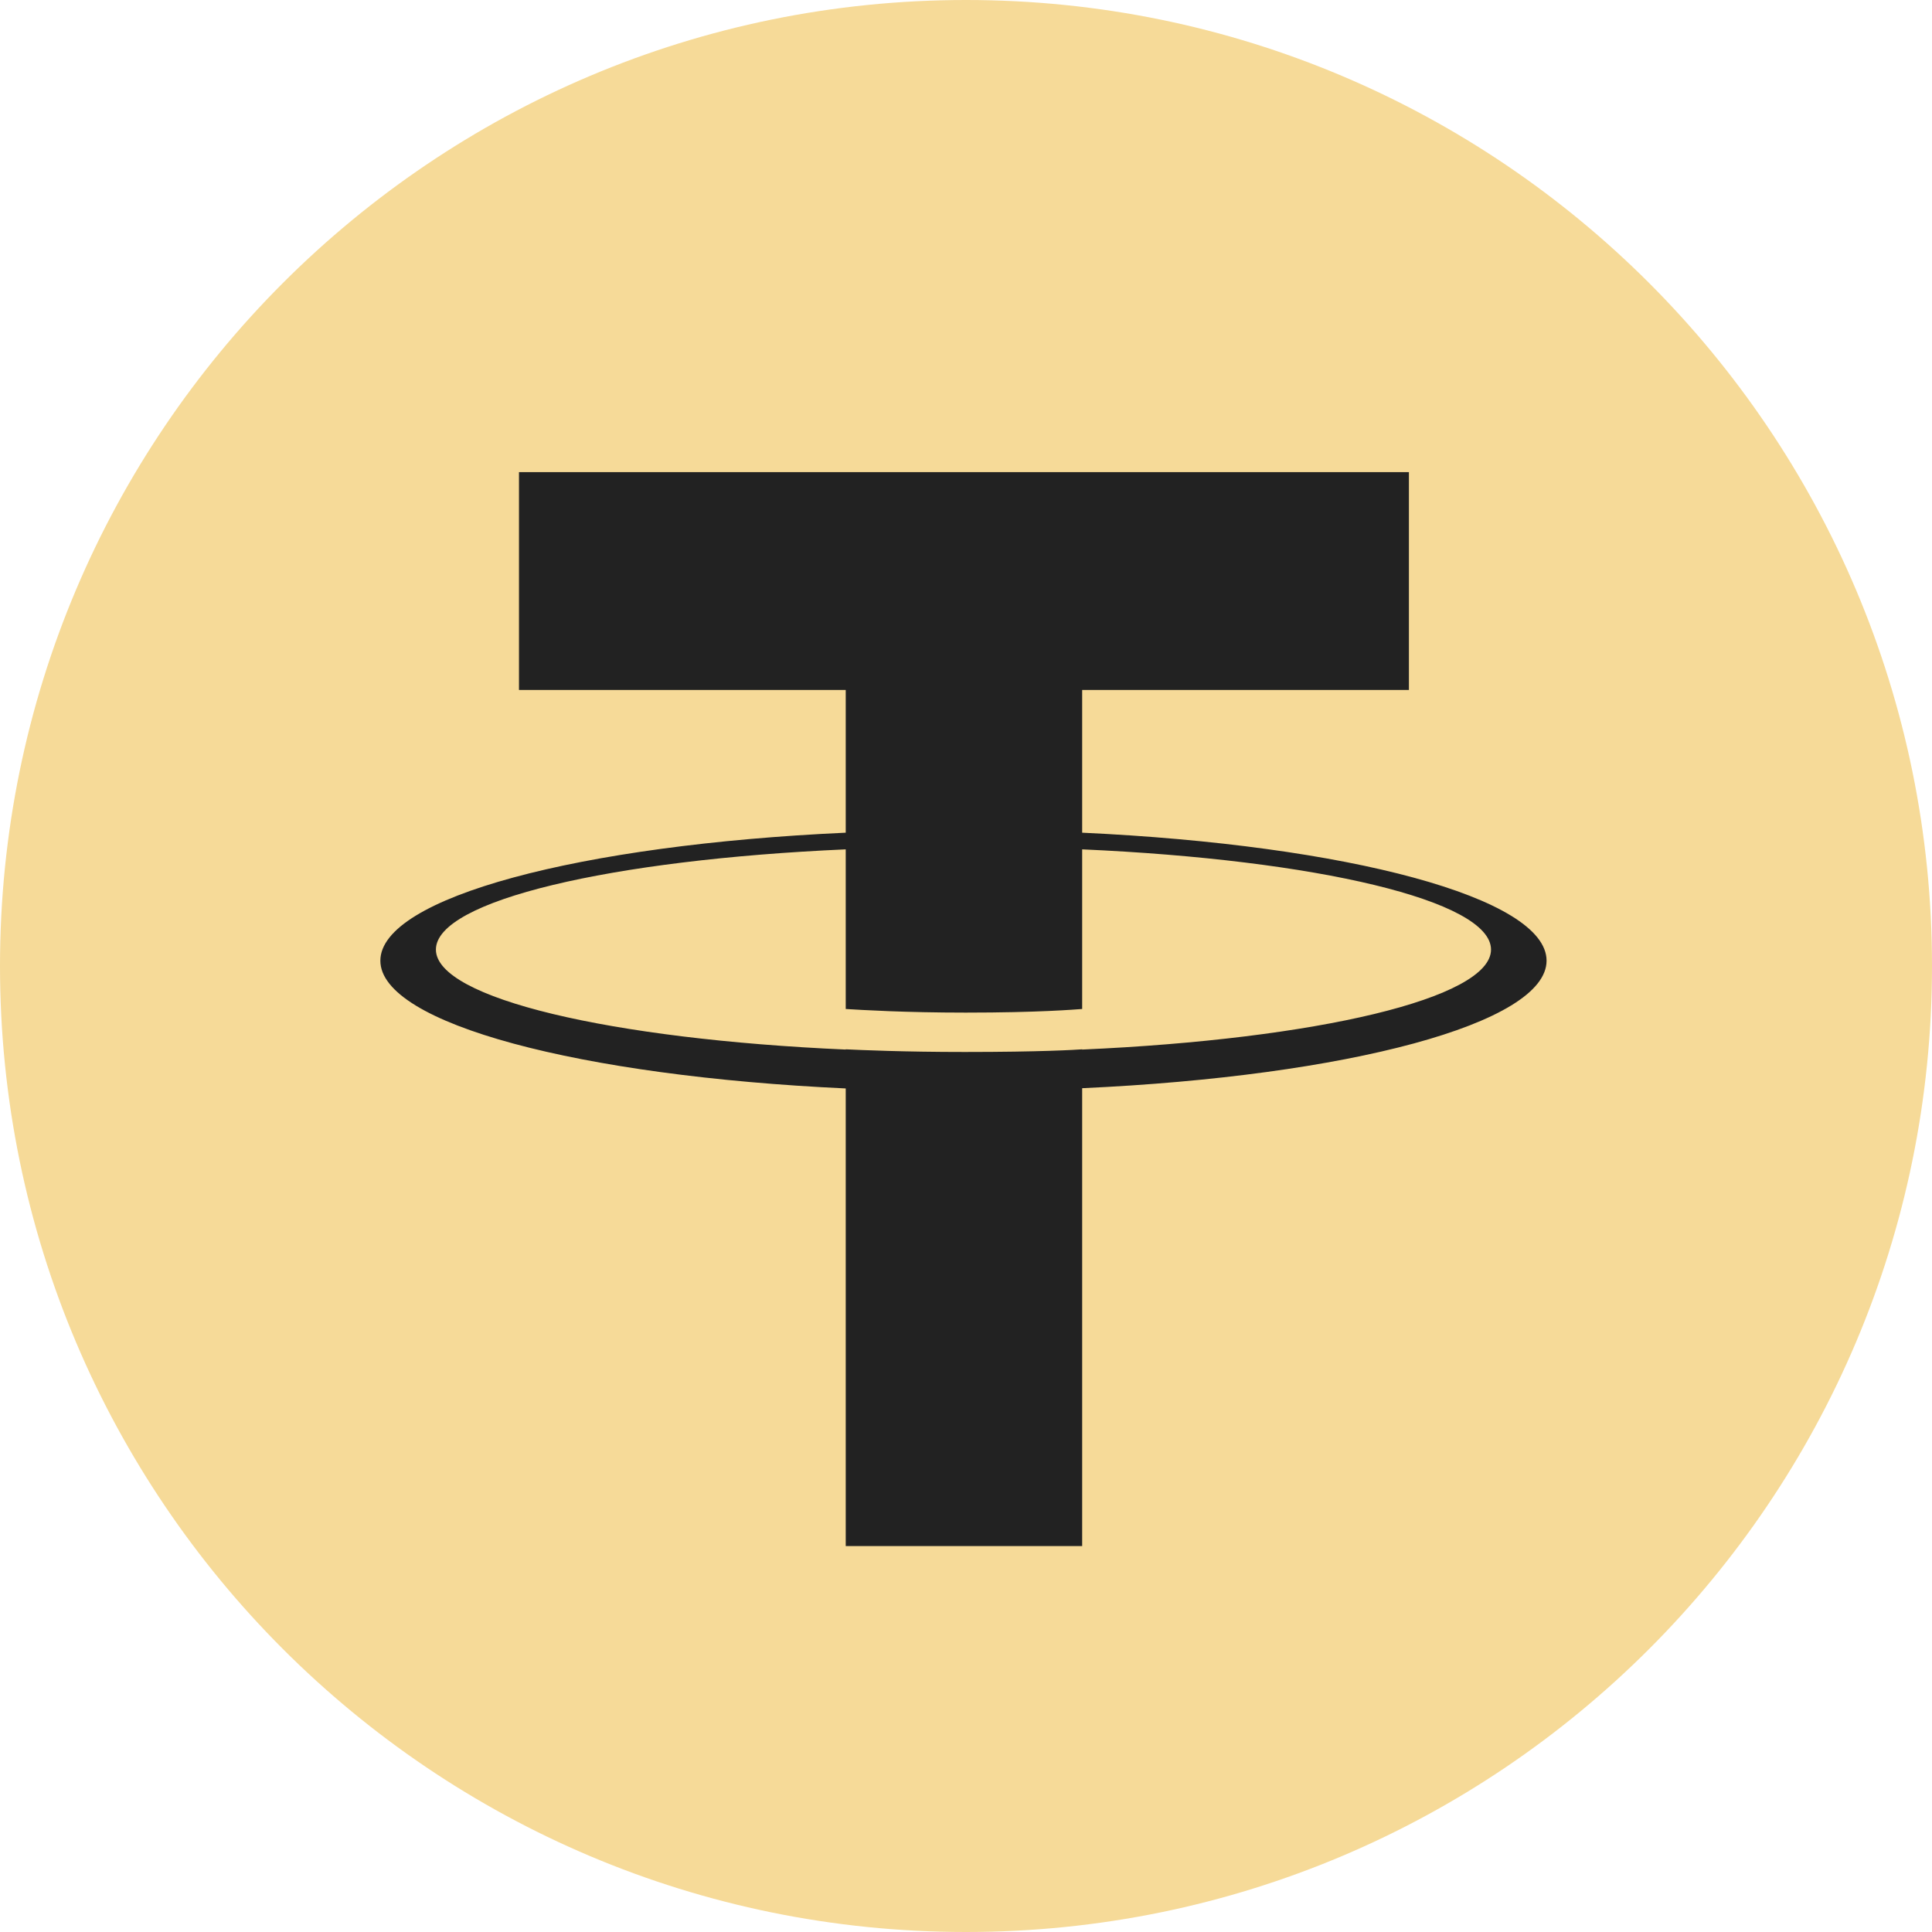 <?xml version="1.0" encoding="UTF-8"?>
<svg width="8px" height="8px" viewBox="0 0 8 8" version="1.1" xmlns="http://www.w3.org/2000/svg" xmlns:xlink="http://www.w3.org/1999/xlink">
    <title>icon_detail_gift_usdt</title>
    <g id="icon_detail_gift_usdt" stroke="none" stroke-width="1" fill="none" fill-rule="evenodd">
        <g id="编组" fill-rule="nonzero">
            <g id="icon/usdt">
                <path d="M0,4 C0,6.209 1.791,8 4,8 C6.209,8 8,6.209 8,4 C8,1.791 6.209,0 4,0 C1.791,0 0,1.791 0,4 Z" id="路径" fill="#F6DA98"></path>
                <path d="M4.481,4.346 L4.481,4.345 C4.453,4.347 4.311,4.356 3.995,4.356 C3.743,4.356 3.565,4.348 3.502,4.345 L3.502,4.346 C2.53,4.303 1.805,4.134 1.805,3.932 C1.805,3.729 2.53,3.56 3.502,3.517 L3.502,4.178 C3.566,4.182 3.748,4.193 3.999,4.193 C4.301,4.193 4.452,4.18 4.481,4.178 L4.481,3.517 C5.45,3.56 6.174,3.729 6.174,3.932 C6.174,4.134 5.45,4.303 4.481,4.346 M4.481,3.448 L4.481,2.857 L5.834,2.857 L5.834,1.955 L2.149,1.955 L2.149,2.857 L3.502,2.857 L3.502,3.448 C2.402,3.498 1.575,3.716 1.575,3.978 C1.575,4.239 2.402,4.456 3.502,4.507 L3.502,6.402 L4.481,6.402 L4.481,4.506 C5.579,4.456 6.404,4.238 6.404,3.978 C6.404,3.717 5.579,3.499 4.481,3.448" id="形状" fill="#222222"></path>
            </g>
        </g>
    </g>
</svg>